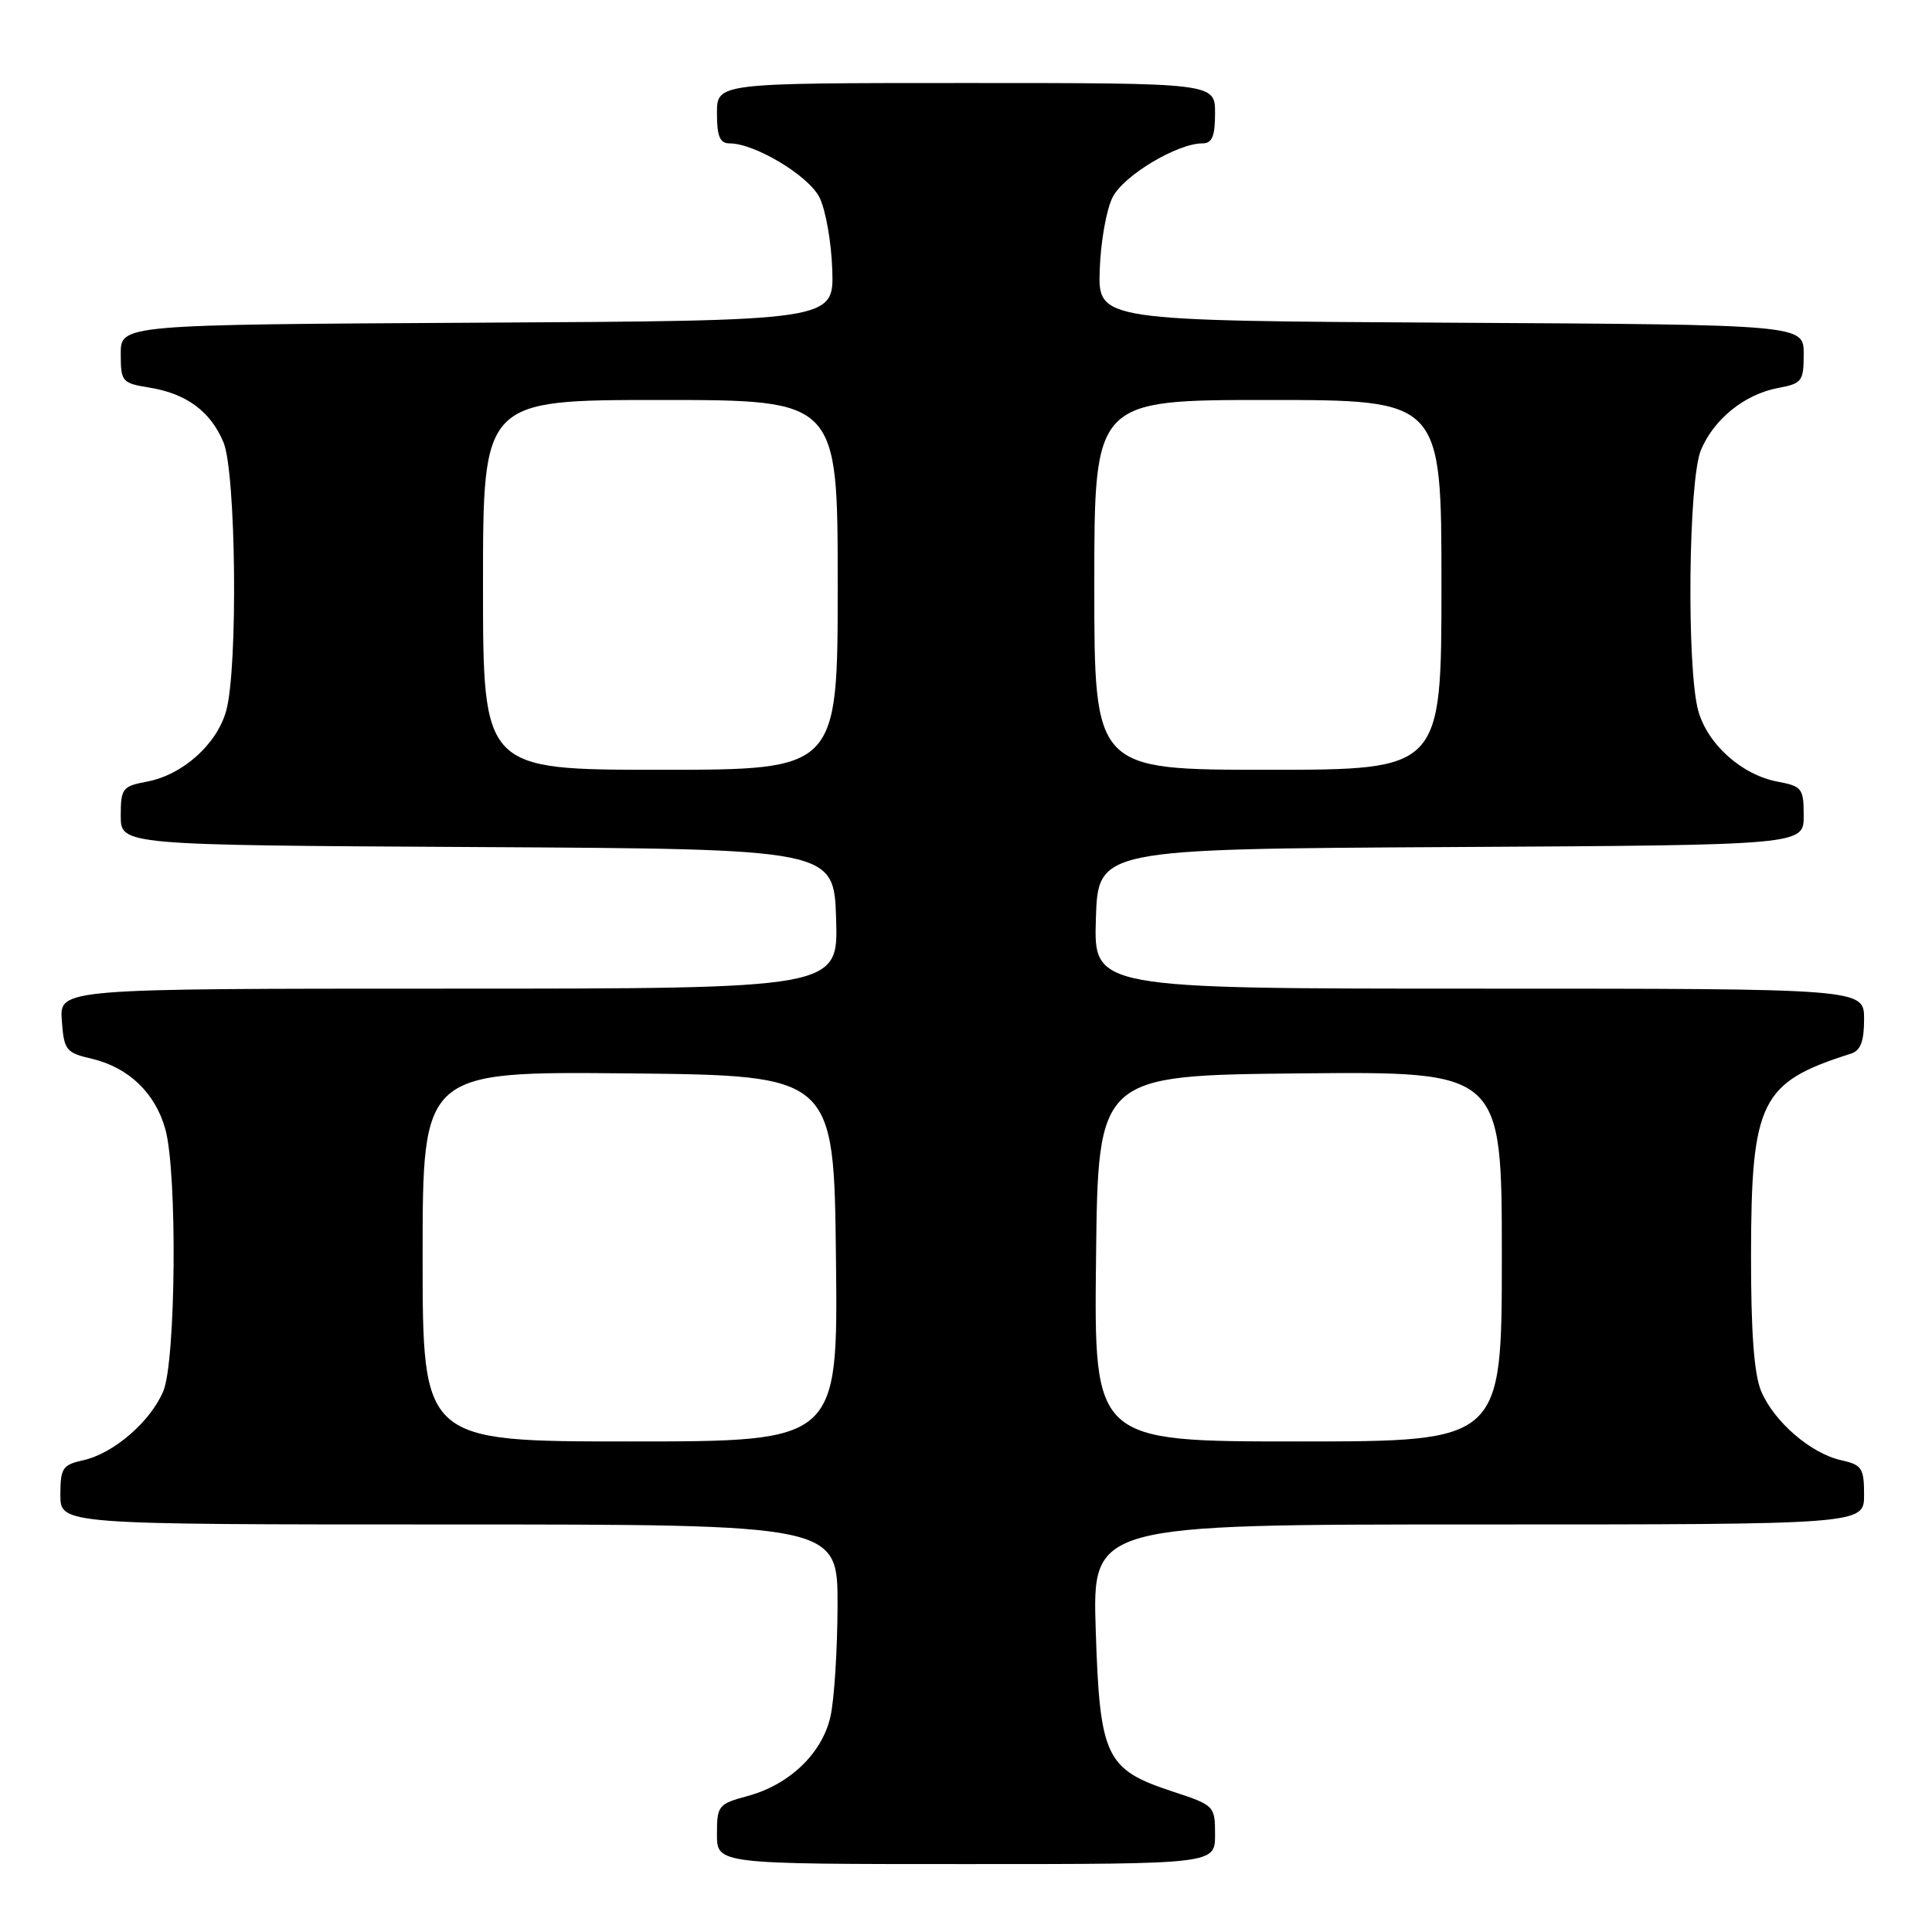 <?xml version="1.0" encoding="UTF-8" standalone="no"?>
<!DOCTYPE svg PUBLIC "-//W3C//DTD SVG 1.1//EN" "http://www.w3.org/Graphics/SVG/1.1/DTD/svg11.dtd" >
<svg xmlns="http://www.w3.org/2000/svg" xmlns:xlink="http://www.w3.org/1999/xlink" version="1.1" viewBox="0 0 256 256">
 <g >
 <path fill="currentColor"
d=" M 161.00 243.12 C 161.00 239.28 160.93 239.21 155.33 237.37 C 146.50 234.46 145.73 232.83 145.19 216.02 C 144.74 202.00 144.74 202.00 195.87 202.00 C 247.00 202.00 247.00 202.00 247.00 198.08 C 247.00 194.53 246.71 194.10 243.98 193.49 C 239.96 192.61 235.05 188.37 233.36 184.33 C 232.42 182.06 232.01 176.55 232.02 166.28 C 232.05 145.88 233.28 143.40 245.25 139.62 C 246.54 139.21 247.00 137.99 247.00 135.03 C 247.00 131.00 247.00 131.00 195.96 131.00 C 144.92 131.00 144.92 131.00 145.21 121.75 C 145.50 112.50 145.50 112.50 192.25 112.24 C 239.00 111.98 239.00 111.98 239.00 108.10 C 239.00 104.47 238.78 104.18 235.53 103.57 C 230.80 102.68 226.27 98.63 225.03 94.19 C 223.47 88.55 223.72 63.61 225.38 59.64 C 227.10 55.52 231.17 52.25 235.60 51.41 C 238.77 50.82 239.00 50.52 239.00 46.90 C 239.00 43.02 239.00 43.02 192.25 42.76 C 145.50 42.50 145.50 42.50 145.72 35.76 C 145.84 32.06 146.61 27.71 147.44 26.11 C 148.93 23.23 155.99 19.00 159.32 19.00 C 160.61 19.00 161.00 18.08 161.00 15.00 C 161.00 11.00 161.00 11.00 128.00 11.00 C 95.00 11.00 95.00 11.00 95.00 15.00 C 95.00 18.08 95.39 19.00 96.68 19.00 C 100.01 19.00 107.07 23.23 108.56 26.11 C 109.39 27.71 110.16 32.06 110.28 35.76 C 110.50 42.50 110.50 42.50 63.25 42.76 C 16.00 43.02 16.00 43.02 16.00 46.88 C 16.00 50.57 16.17 50.77 19.75 51.35 C 24.69 52.14 27.89 54.50 29.61 58.60 C 31.28 62.62 31.55 88.50 29.97 94.19 C 28.73 98.63 24.20 102.68 19.47 103.57 C 16.22 104.18 16.00 104.47 16.00 108.10 C 16.00 111.98 16.00 111.98 63.25 112.24 C 110.50 112.50 110.50 112.50 110.79 121.75 C 111.08 131.00 111.08 131.00 59.48 131.00 C 7.89 131.00 7.89 131.00 8.19 135.22 C 8.48 139.17 8.73 139.49 12.20 140.30 C 17.05 141.45 20.58 144.84 21.91 149.63 C 23.51 155.38 23.31 180.32 21.64 184.33 C 19.95 188.37 15.04 192.61 11.02 193.49 C 8.29 194.10 8.00 194.53 8.00 198.08 C 8.00 202.00 8.00 202.00 59.50 202.00 C 111.00 202.00 111.00 202.00 110.98 212.75 C 110.96 218.66 110.54 225.30 110.03 227.50 C 108.91 232.37 104.58 236.50 99.04 237.99 C 95.18 239.03 95.00 239.26 95.00 243.04 C 95.00 247.00 95.00 247.00 128.00 247.00 C 161.00 247.00 161.00 247.00 161.00 243.12 Z  M 56.00 166.48 C 56.00 141.97 56.00 141.97 83.25 142.23 C 110.50 142.50 110.50 142.50 110.77 166.75 C 111.04 191.00 111.04 191.00 83.52 191.00 C 56.00 191.00 56.00 191.00 56.00 166.48 Z  M 145.23 166.75 C 145.50 142.50 145.50 142.50 172.25 142.23 C 199.00 141.97 199.00 141.97 199.00 166.48 C 199.00 191.00 199.00 191.00 171.98 191.00 C 144.96 191.00 144.96 191.00 145.23 166.75 Z  M 64.00 77.50 C 64.00 53.00 64.00 53.00 87.50 53.00 C 111.00 53.00 111.00 53.00 111.00 77.50 C 111.00 102.00 111.00 102.00 87.50 102.00 C 64.00 102.00 64.00 102.00 64.00 77.50 Z  M 145.00 77.50 C 145.00 53.00 145.00 53.00 168.00 53.00 C 191.00 53.00 191.00 53.00 191.00 77.50 C 191.00 102.00 191.00 102.00 168.00 102.00 C 145.00 102.00 145.00 102.00 145.00 77.50 Z "/>
</g>
</svg>